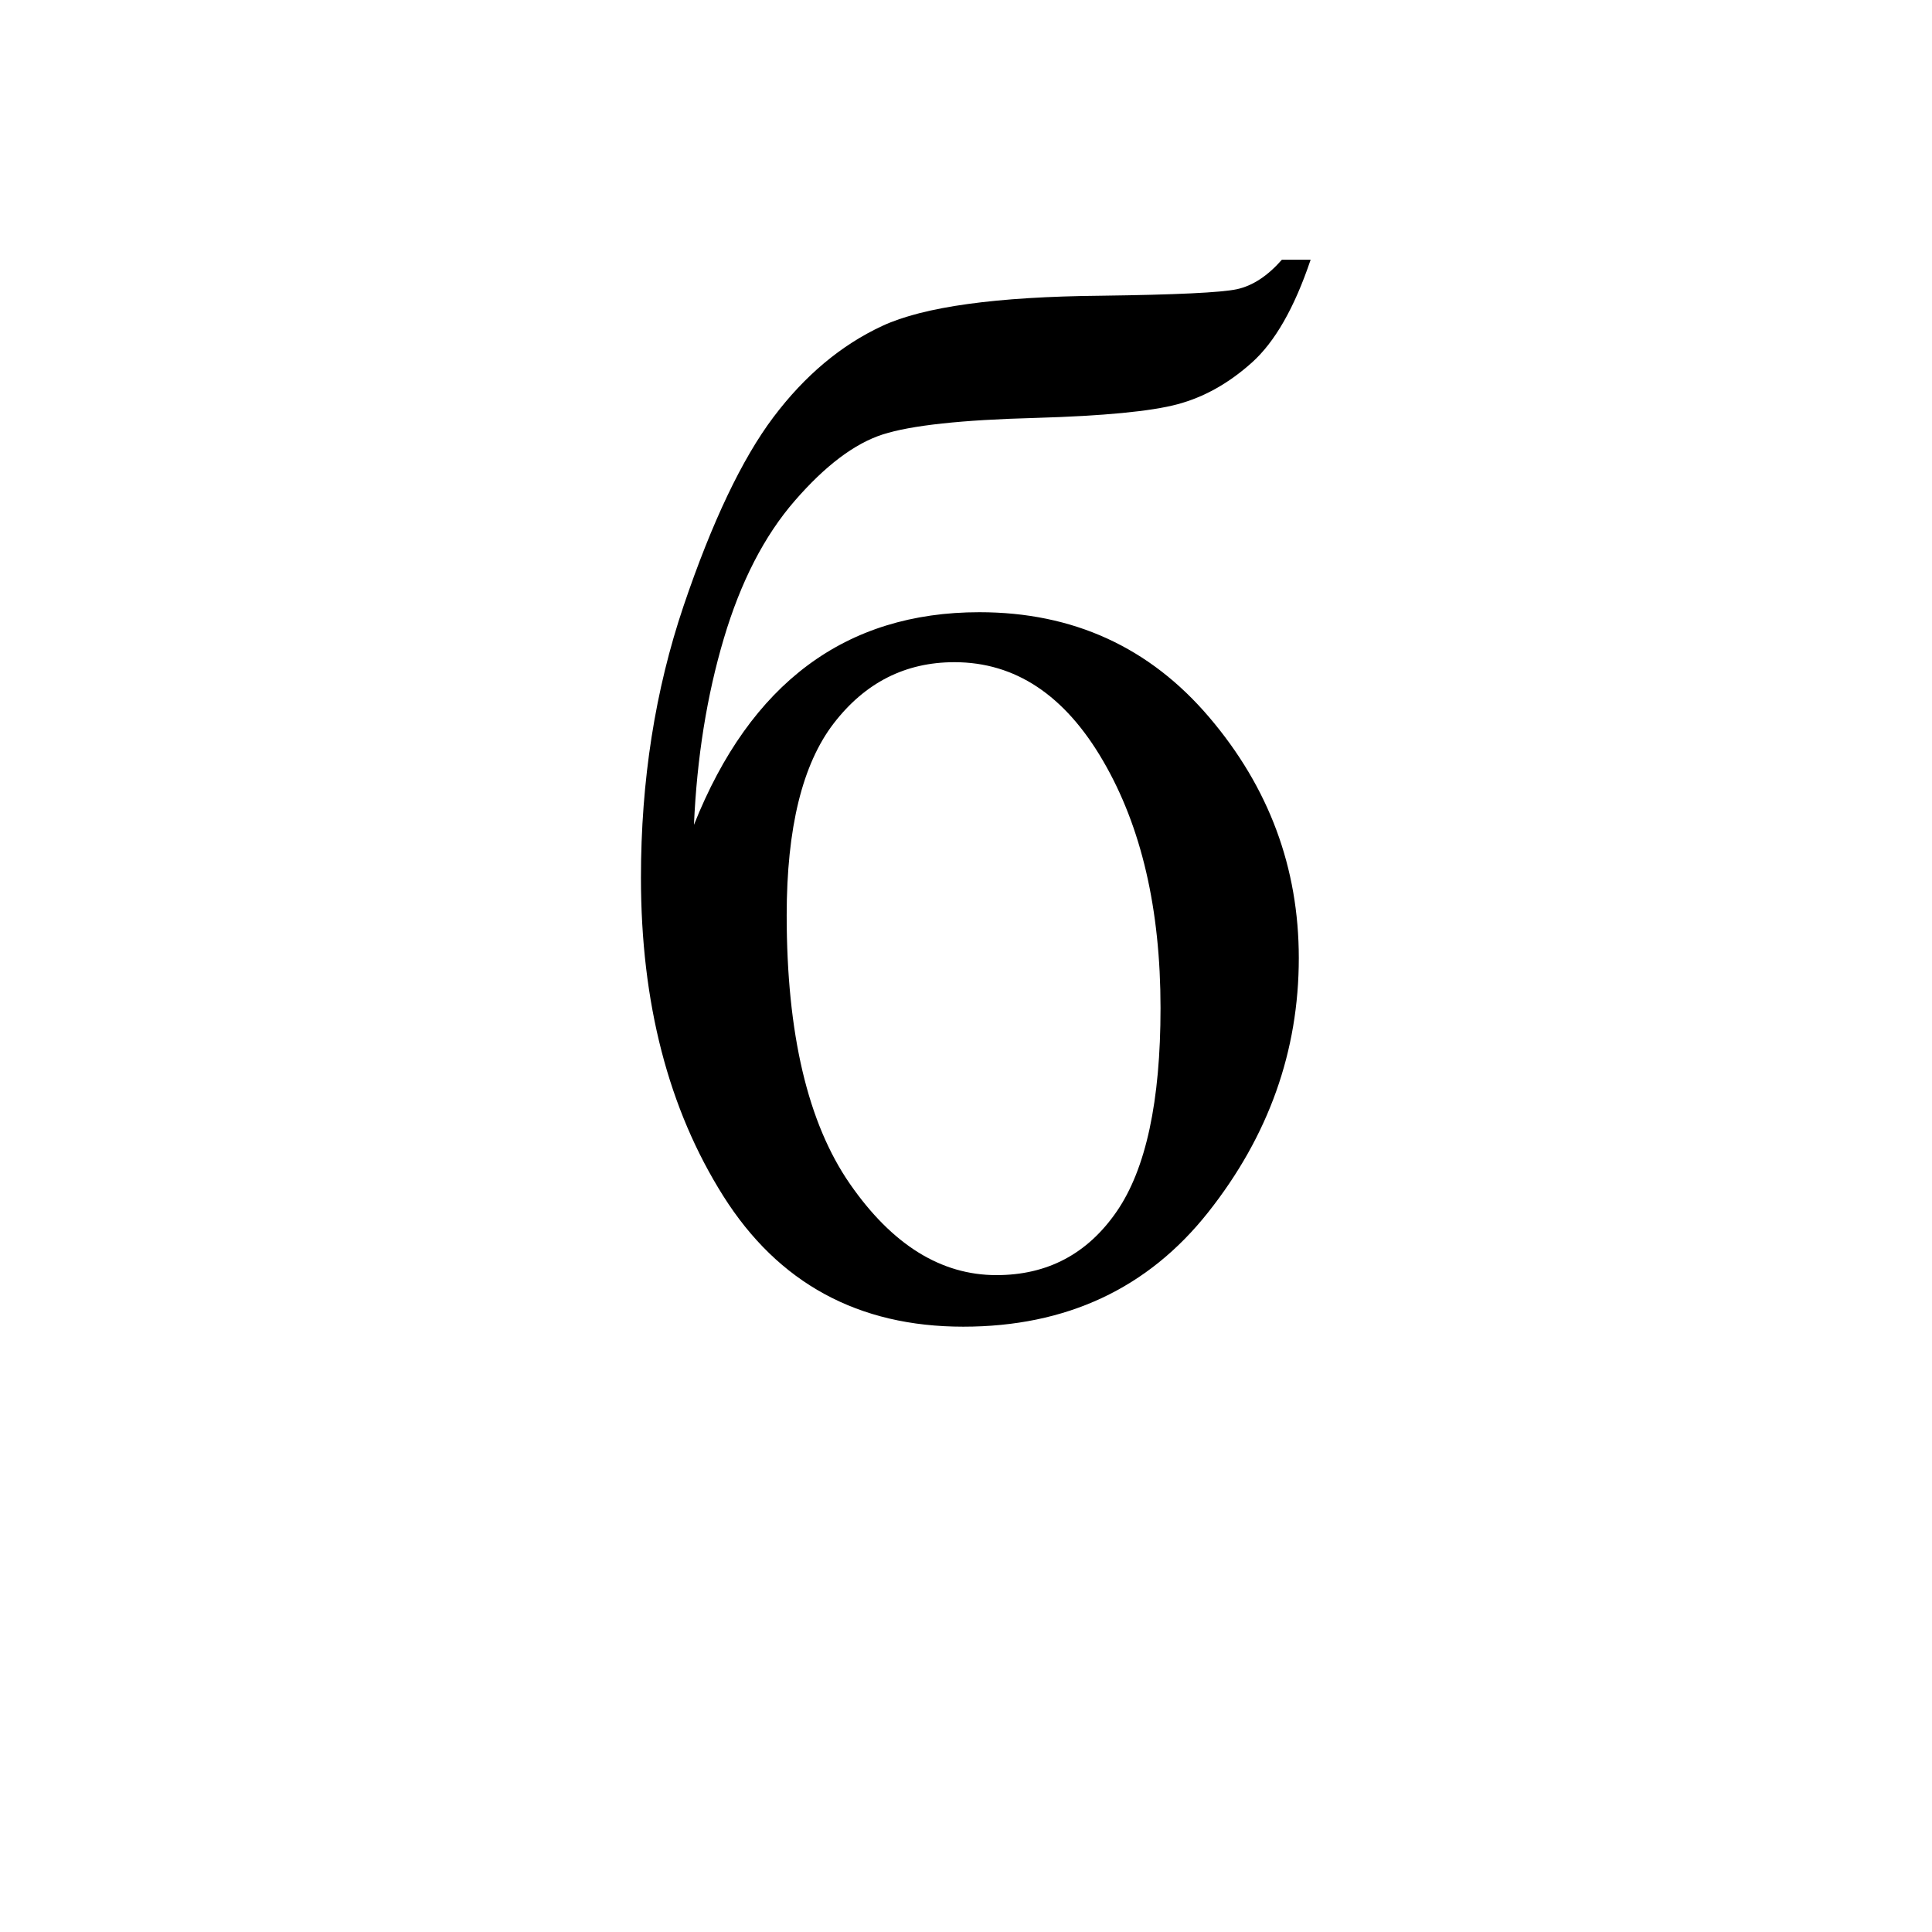 <?xml version="1.0" encoding="UTF-8"?><svg enable-background="new 0 0 250 250" height="250px" viewBox="0 0 250 250" width="250px" x="0px" xml:space="preserve" xmlns="http://www.w3.org/2000/svg" xmlns:xlink="http://www.w3.org/1999/xlink" y="0px"><defs><symbol id="49b31a80a" overflow="visible"><path d="M14.281-62.266C21.582-80.609 33.895-89.78 51.22-89.78c12.125 0 22.039 4.539 29.75 13.61 7.719 9.073 11.578 19.452 11.578 31.14 0 12.054-3.906 23.015-11.719 32.89C73.023-2.266 62.457 2.672 49.125 2.672c-13.586 0-23.934-5.633-31.047-16.906-7.105-11.27-10.656-25-10.656-41.188 0-12.562 1.836-24.285 5.516-35.172 3.687-10.883 7.562-19.023 11.624-24.422 4.063-5.394 8.758-9.332 14.094-11.812 5.332-2.477 14.758-3.781 28.282-3.906 9.707-.125 15.578-.407 17.609-.844 2.031-.445 3.969-1.719 5.812-3.813h3.72c-2.095 6.22-4.638 10.664-7.626 13.328-2.98 2.668-6.183 4.461-9.61 5.376-3.429.917-9.554 1.507-18.374 1.765-9.524.25-16.11.965-19.766 2.14-3.648 1.18-7.437 4.04-11.375 8.579-3.937 4.531-7 10.48-9.187 17.844-2.188 7.367-3.477 15.398-3.86 24.093zm33.703-21.047c-6.343 0-11.547 2.637-15.609 7.907-4.063 5.273-6.094 13.554-6.094 24.844 0 15.304 2.727 26.89 8.188 34.765C39.926-7.93 46.242-4 53.422-4c6.594 0 11.781-2.742 15.562-8.234 3.782-5.489 5.672-14.266 5.672-26.328 0-12.82-2.48-23.485-7.437-31.985-4.95-8.508-11.36-12.766-19.235-12.766zm0 0"/></symbol></defs><use x="75.516" xlink:href="#49b31a80a" y="169"/></svg>